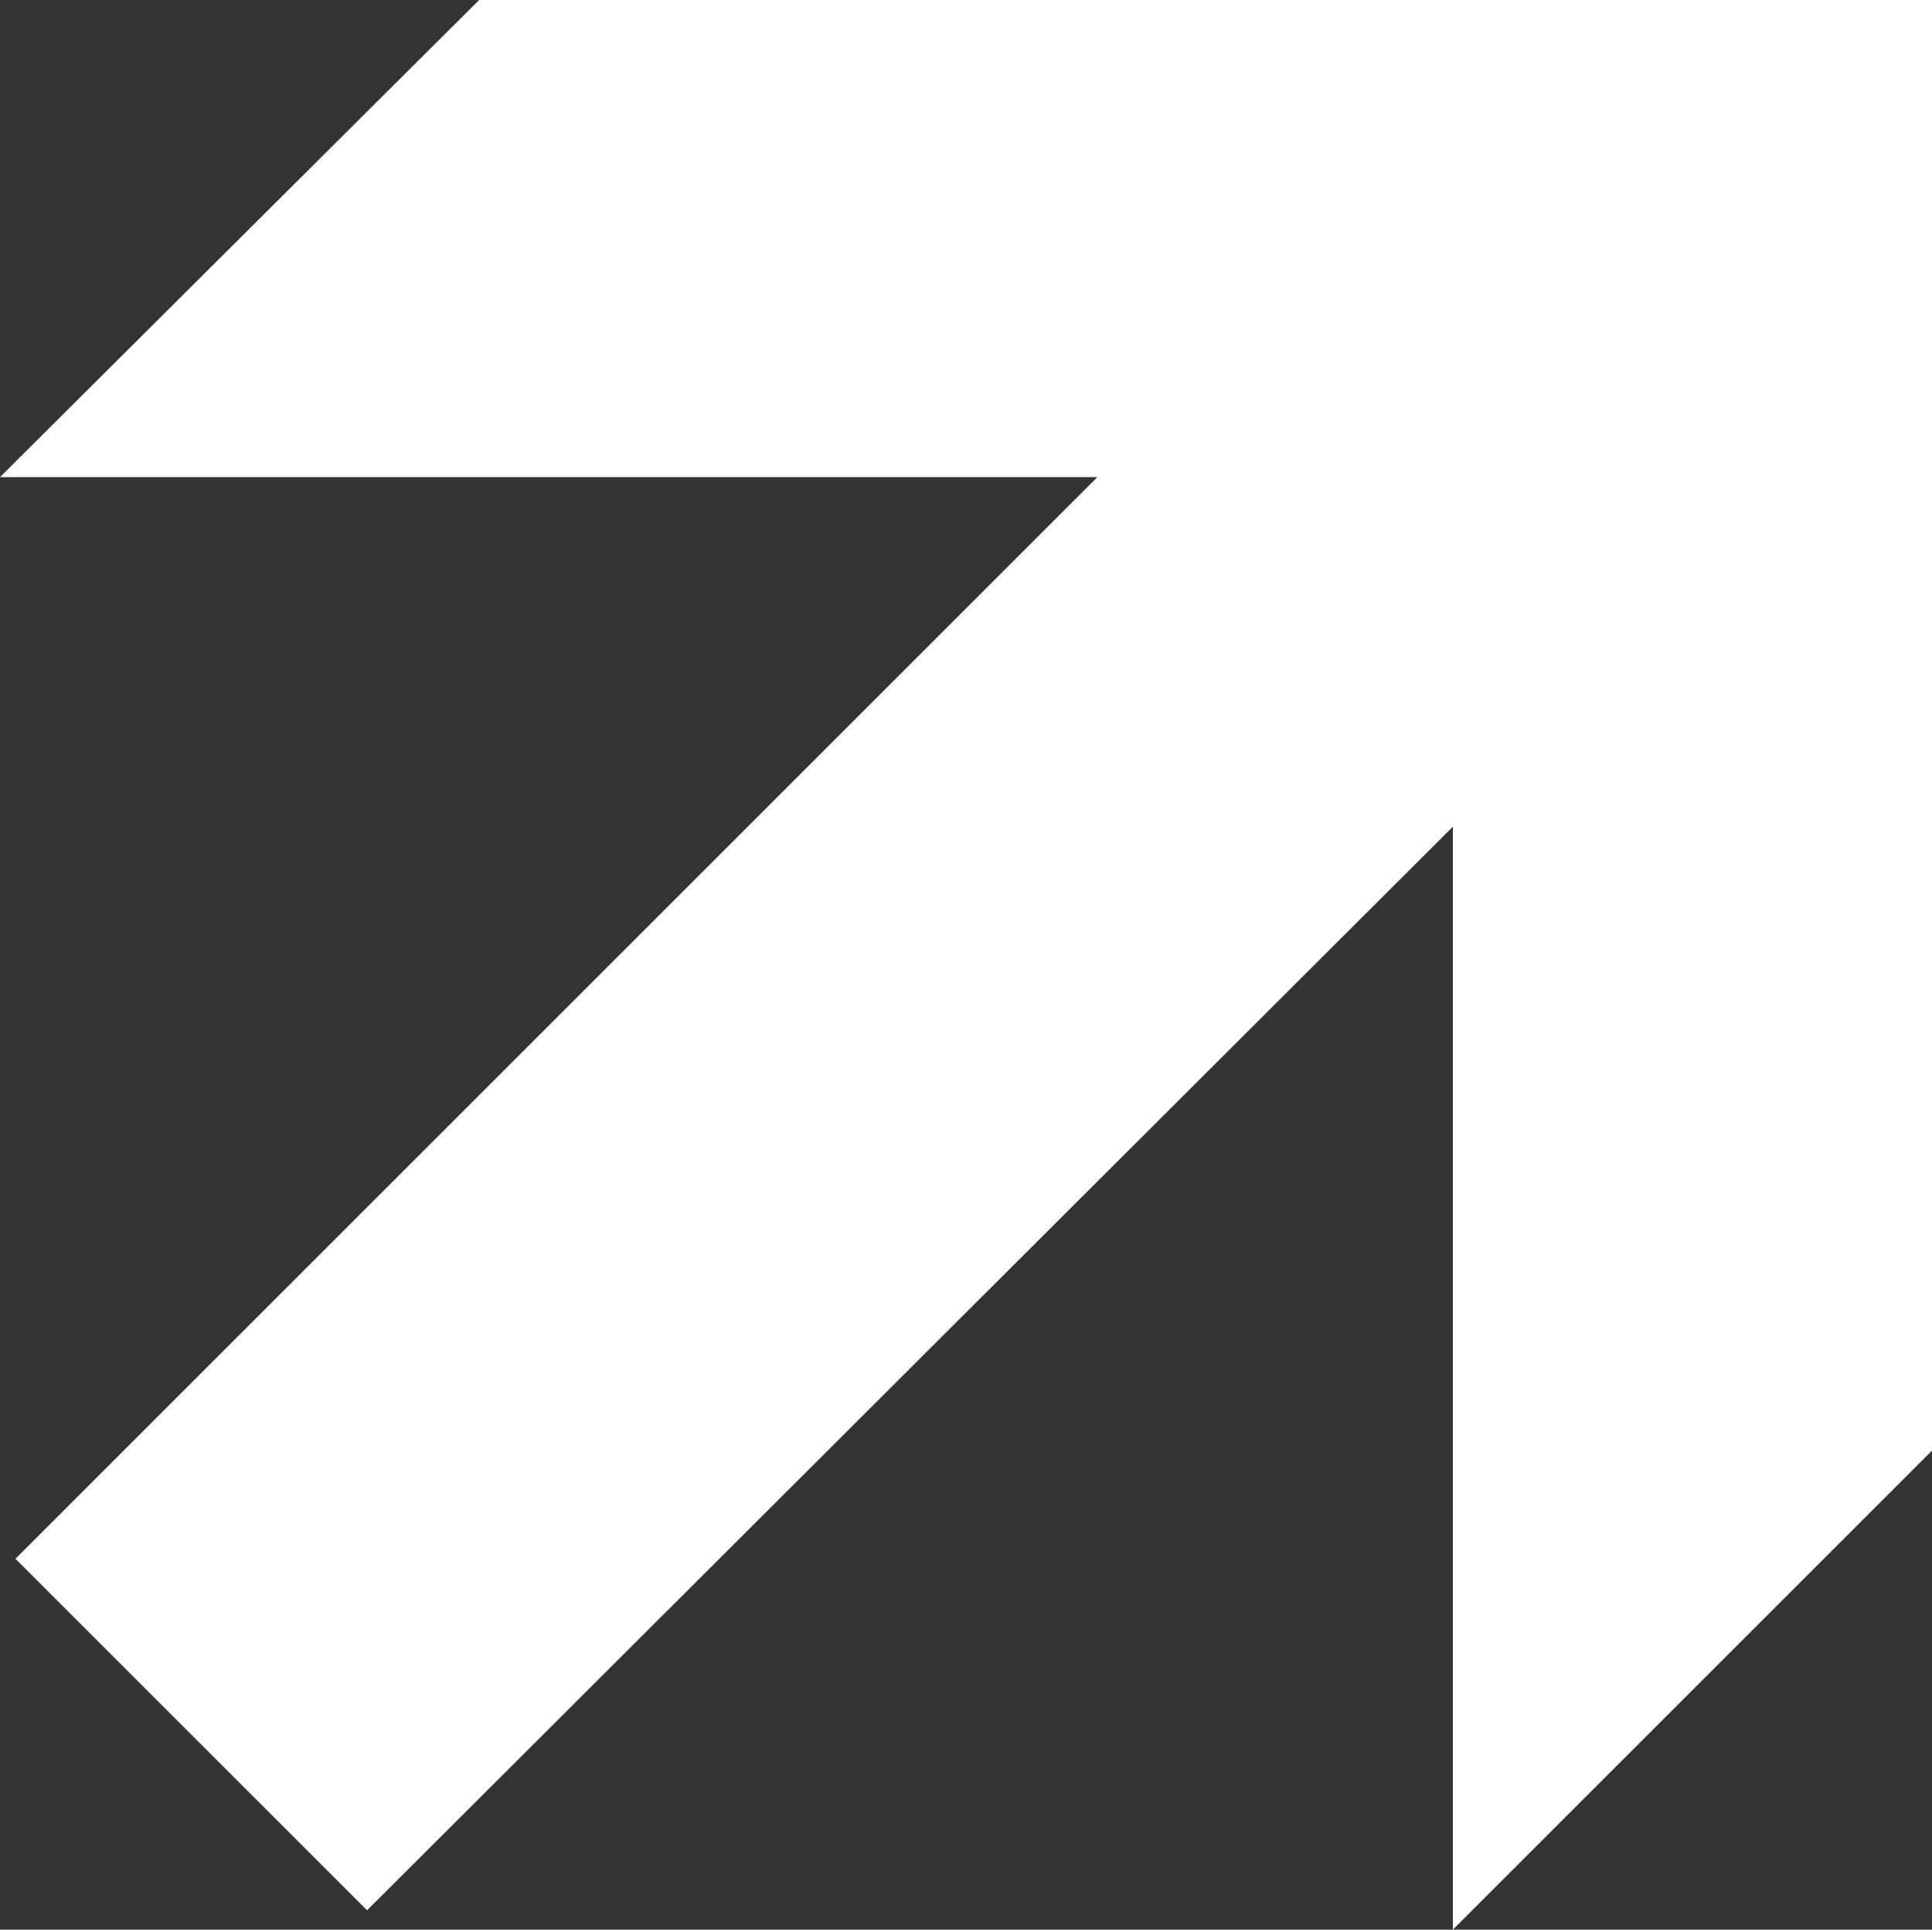 <?xml version="1.0" encoding="utf-8"?>
<!-- Generator: Adobe Illustrator 19.1.0, SVG Export Plug-In . SVG Version: 6.00 Build 0)  -->
<svg version="1.1" id="Layer_1" xmlns="http://www.w3.org/2000/svg" xmlns:xlink="http://www.w3.org/1999/xlink" x="0px" y="0px"
	 viewBox="-255 347.1 100 99.9" style="enable-background:new -255 347.1 100 99.9;" xml:space="preserve">
<rect x="-255" y="347.1" width="100" height="99.9" fill="#333333" stroke="none"/>
<style type="text/css">
	.st0{fill:#FFFFFF;}
</style>
<polygon class="st0" points="-230.2,347.1 -155,347.1 -155,422.2 -179.8,447 -179.8,389.9 -236,446 -254.2,427.8 -198.2,371.8 
	-255,371.8 "/>
</svg>
